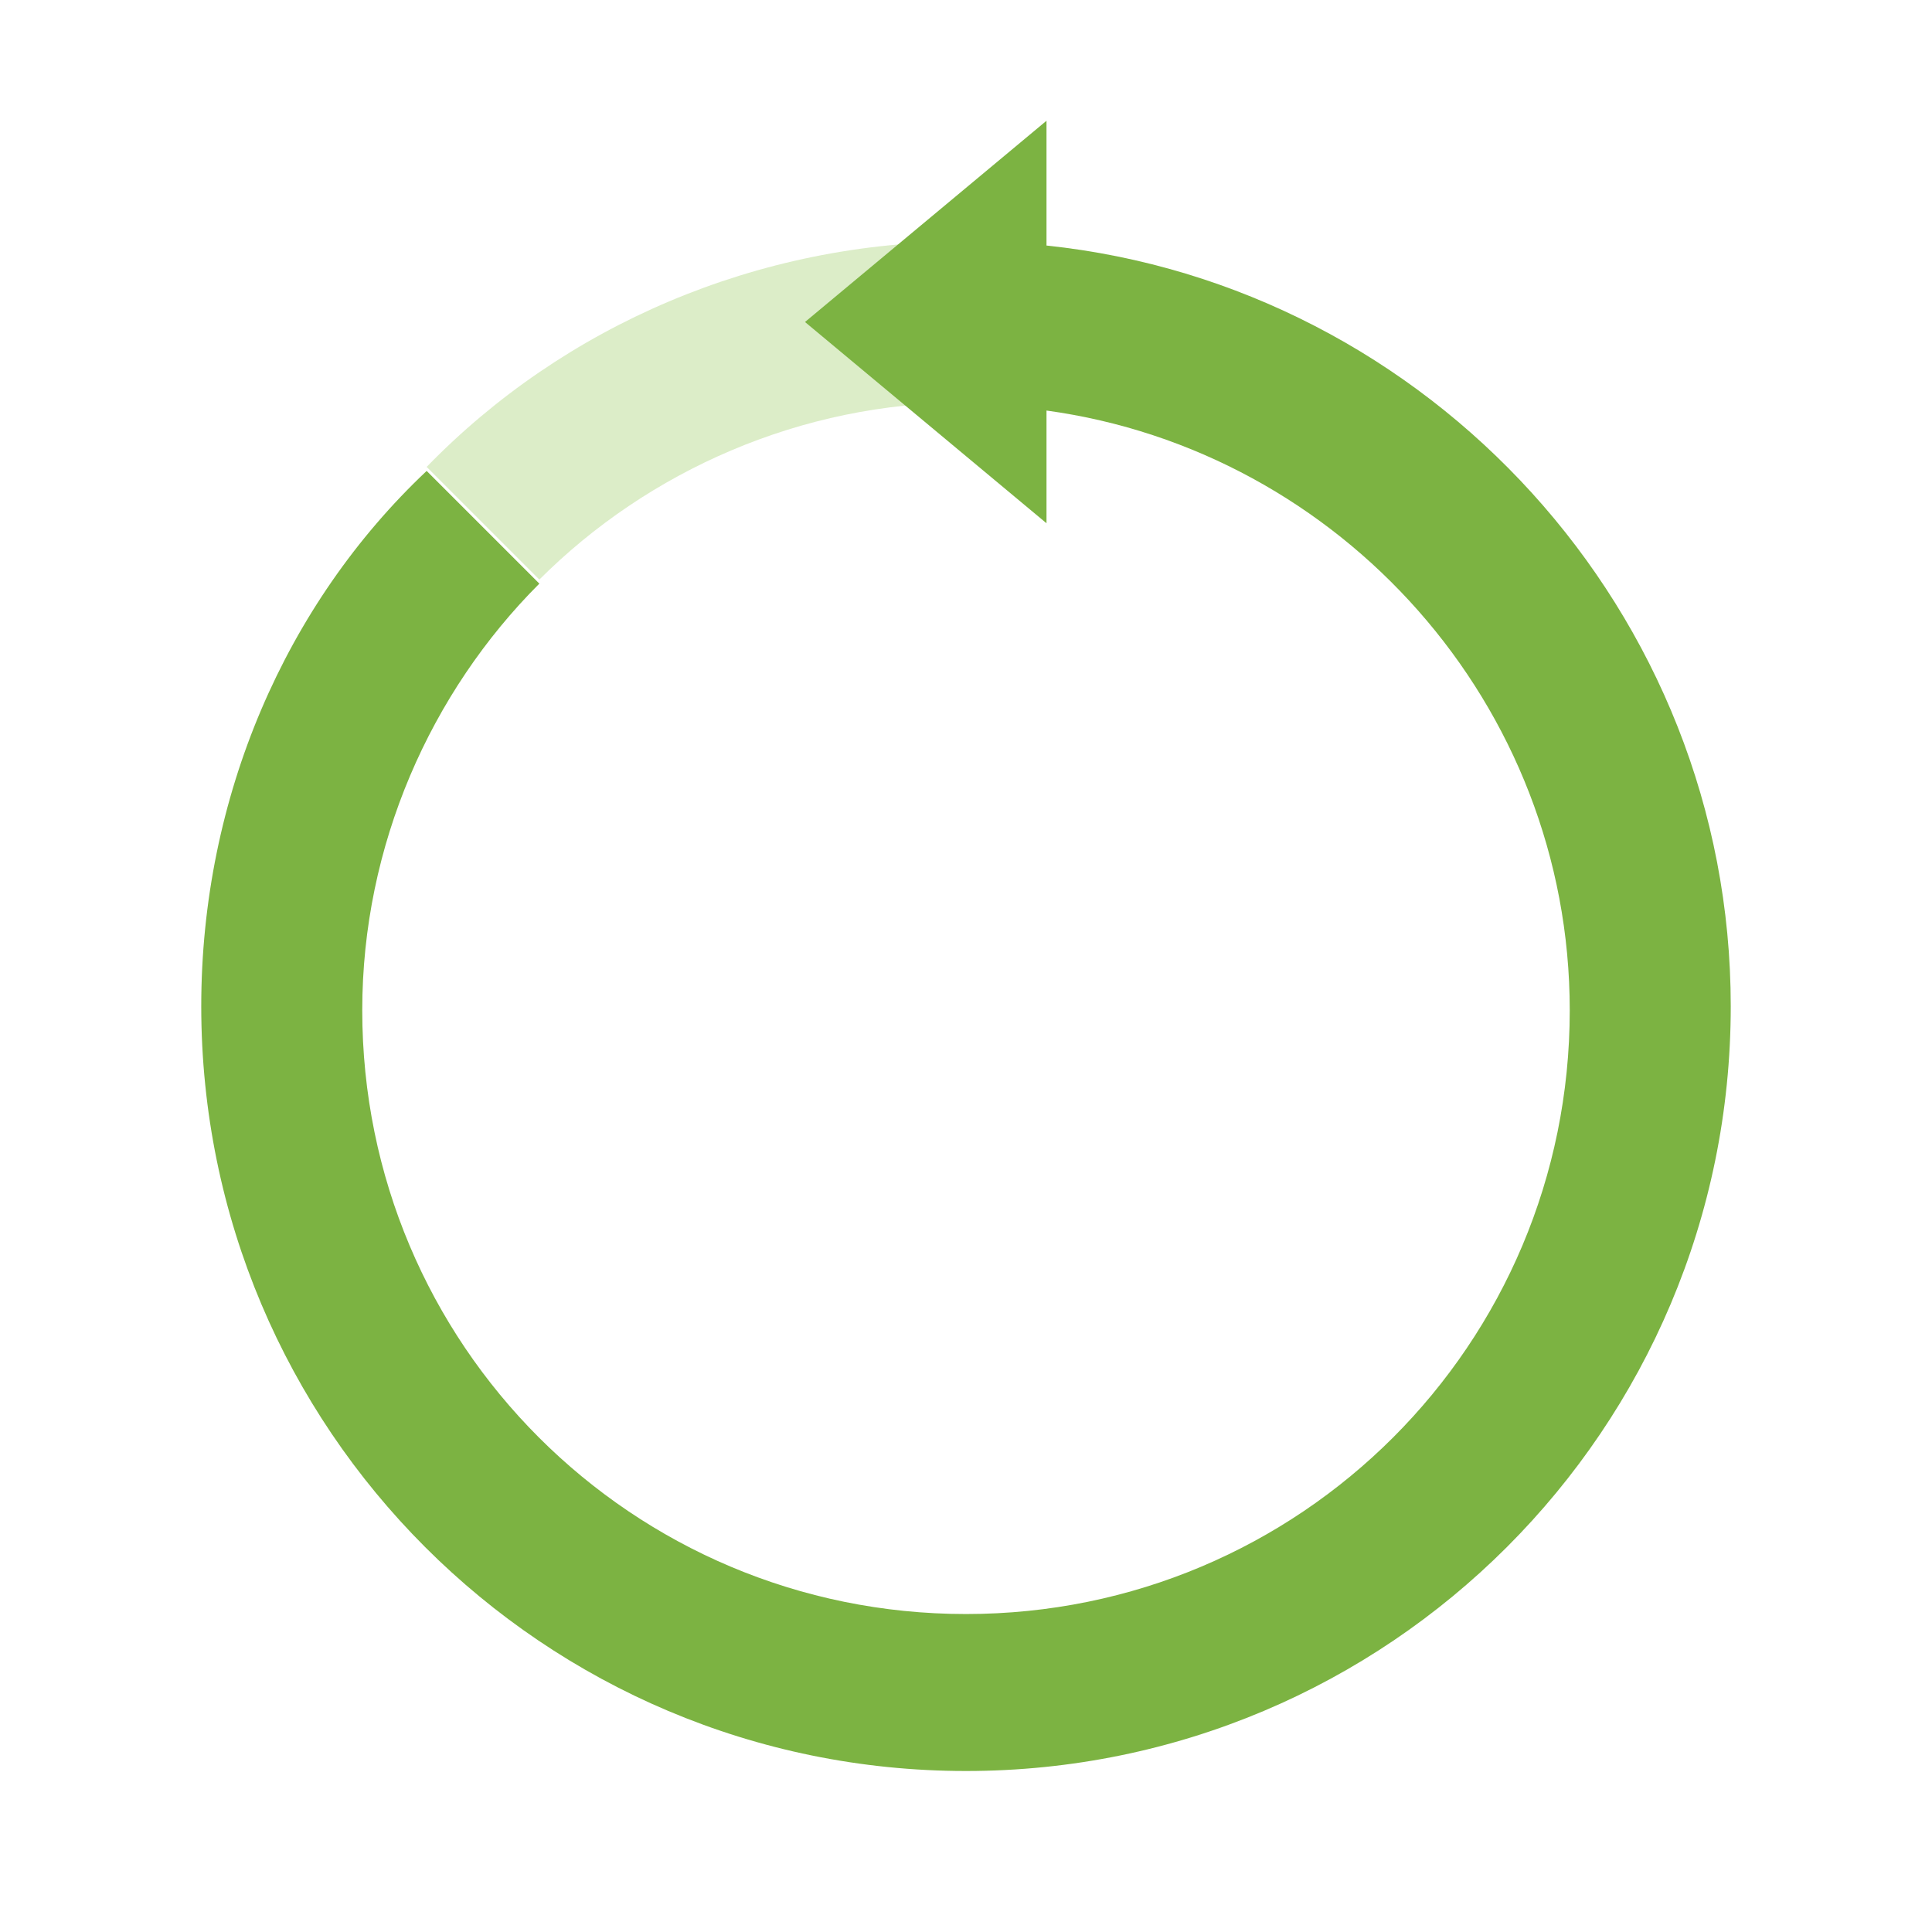<?xml version="1.0" encoding="utf-8" ?>
<svg xmlns="http://www.w3.org/2000/svg" xmlns:xlink="http://www.w3.org/1999/xlink" width="528" height="528">
	<path fill="rgb(220,237,200)" stroke="none" d="M264 110L264 66C206.801 66 154 89.102 116.602 127.602L147.398 158.398C177.102 128.699 218.898 110 264 110L264 110Z"/>
	<path fill="rgb(124,179,66)" stroke="none" d="M286 67.102L286 33L220 88L286 143L286 112.199C366.301 123.199 429 192.5 429 276.102C429 367.398 355.301 441.102 264 441.102C172.699 441.102 99 367.398 99 276.102C99 231 117.699 189.199 147.398 159.5L116.602 128.699C78.102 165 55 217.801 55 275C55 390.5 148.5 484 264 484C379.5 484 473 390.5 473 275C473 167.199 390.5 78.102 286 67.102L286 67.102Z"/>
</svg>
